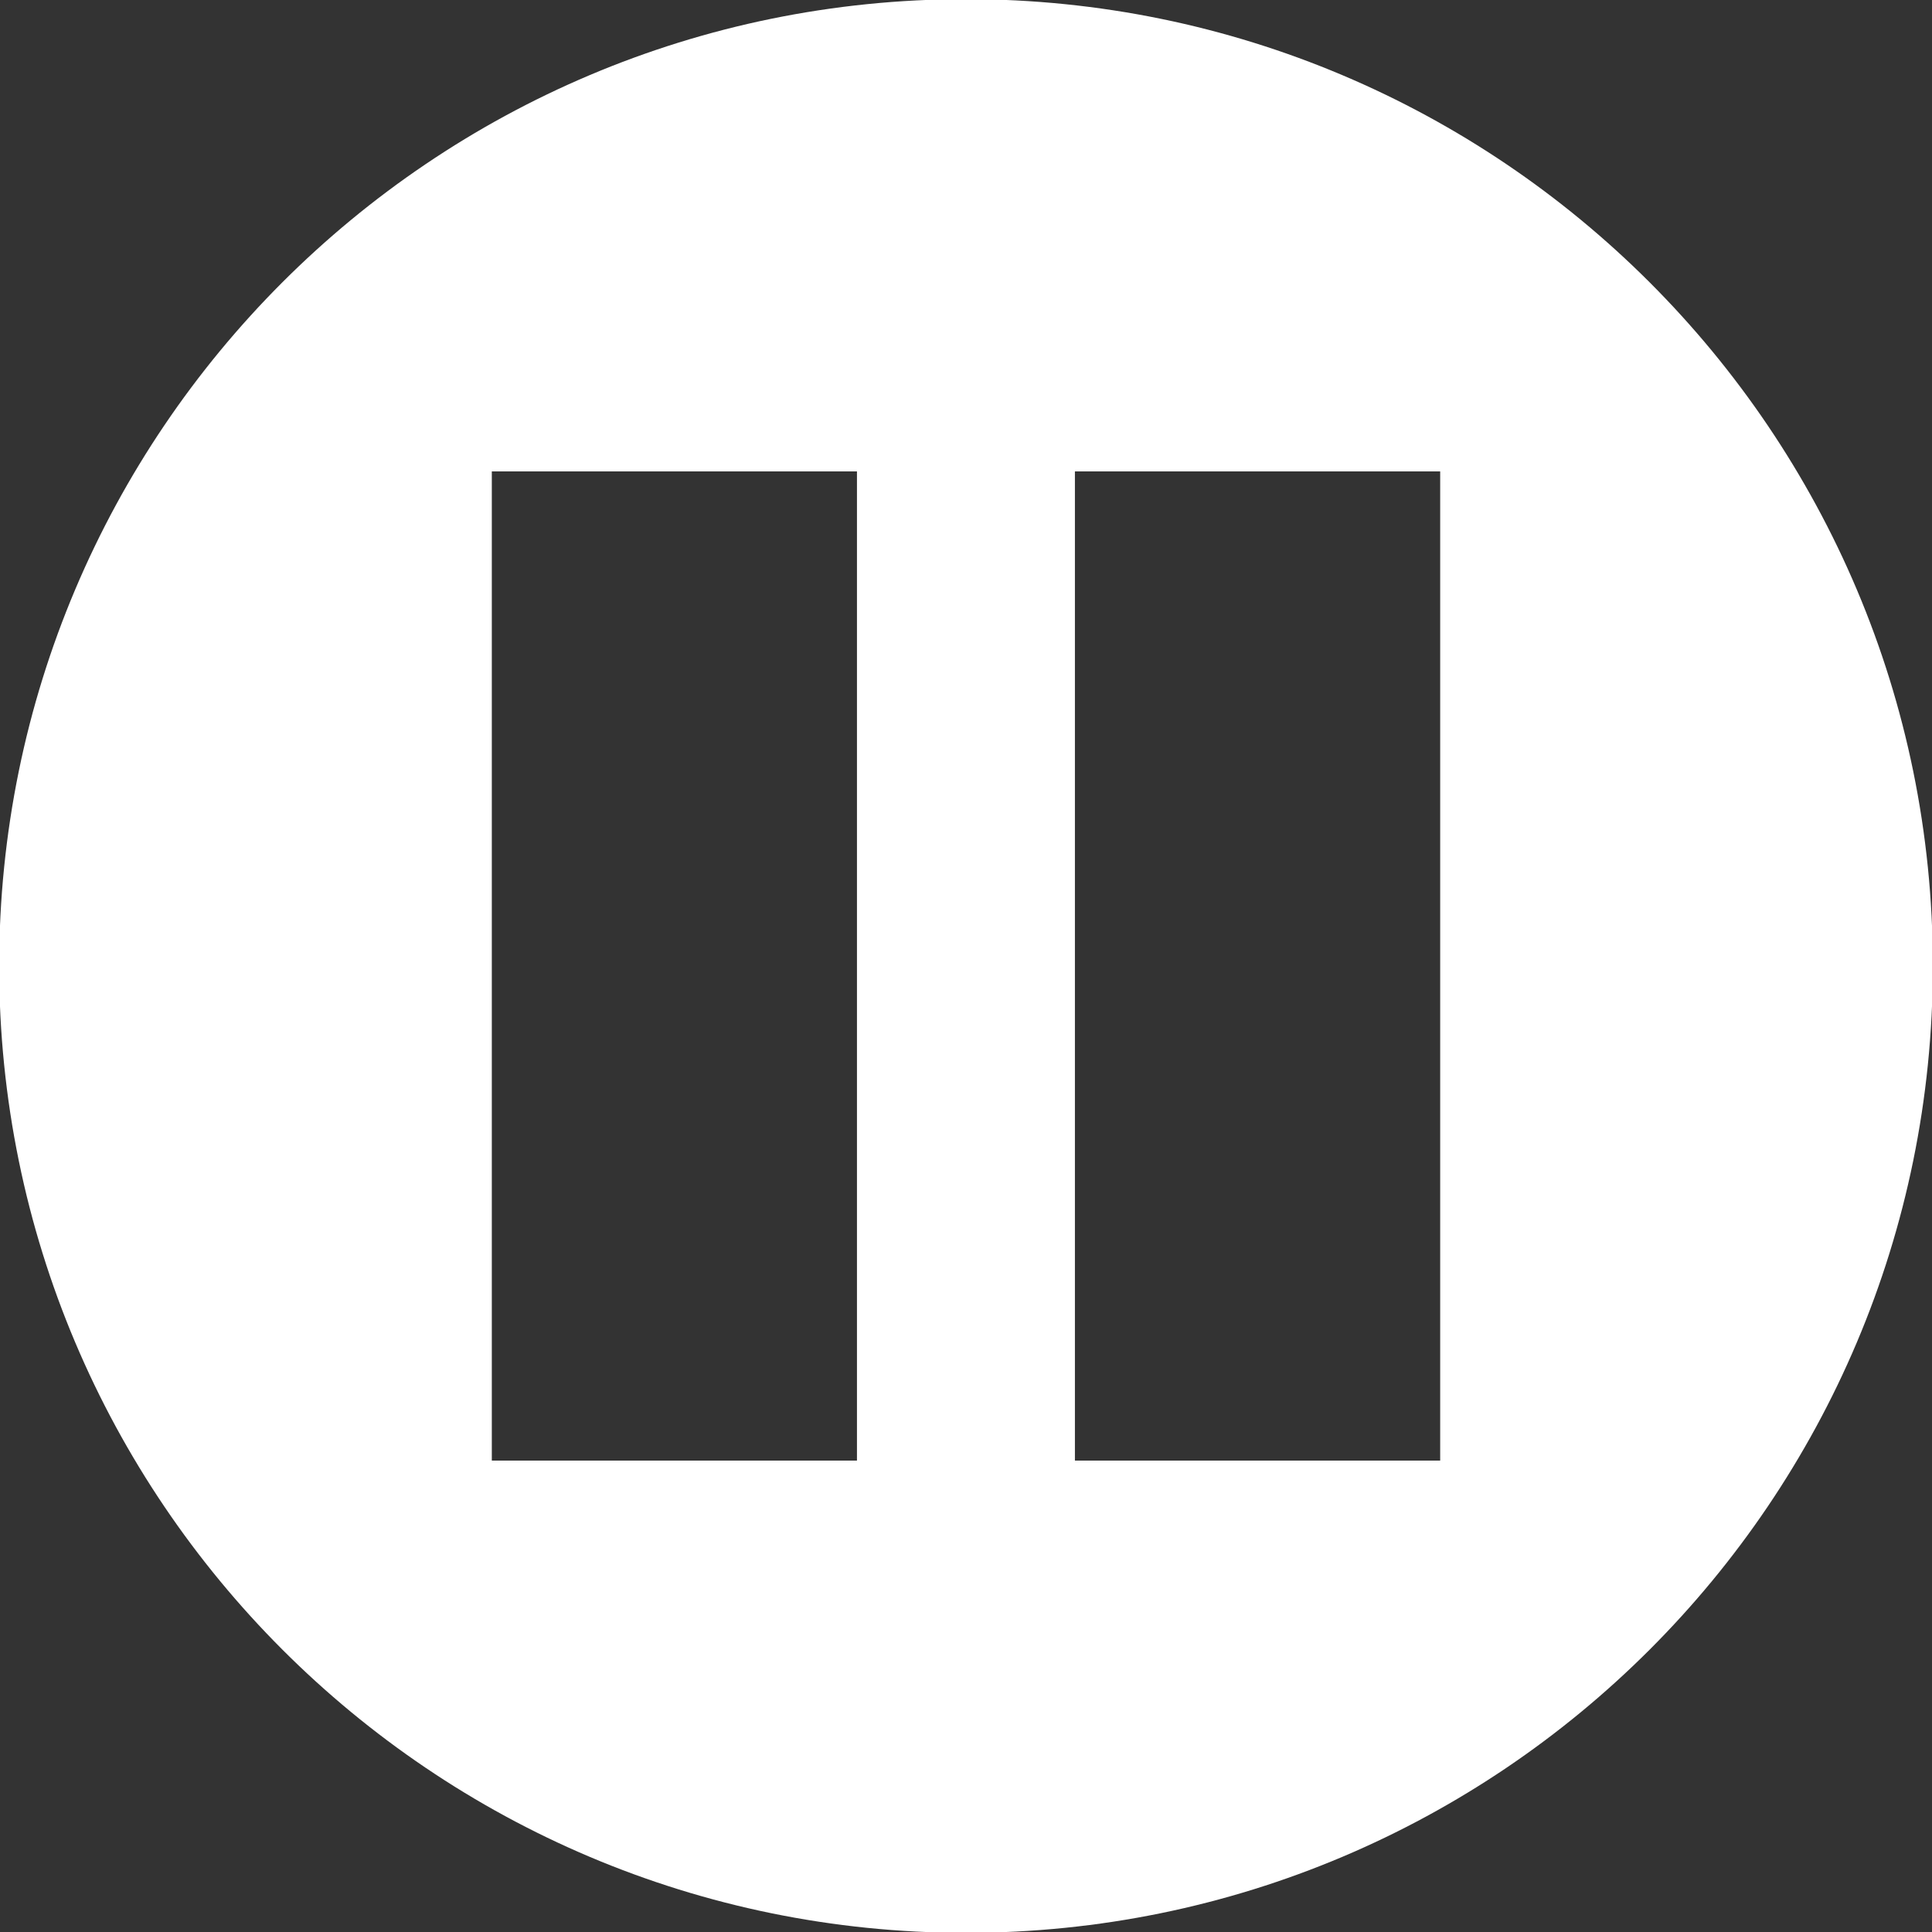 <svg xmlns="http://www.w3.org/2000/svg" viewBox="0 0 16 16"><rect x="0" y="0" width="16" height="16" fill="#333333" stroke="none"/><path d="M8-.007C3.578-.007-.007 3.578-.007 8c0 4.42 3.585 8.007 8.007 8.007S16.007 12.422 16.007 8 12.422-.007 8-.007zm-.903 12.103H4.073V3.904h3.024v8.192zm4.83 0H8.902V3.904h3.025v8.192z" fill="#fff"/></svg>